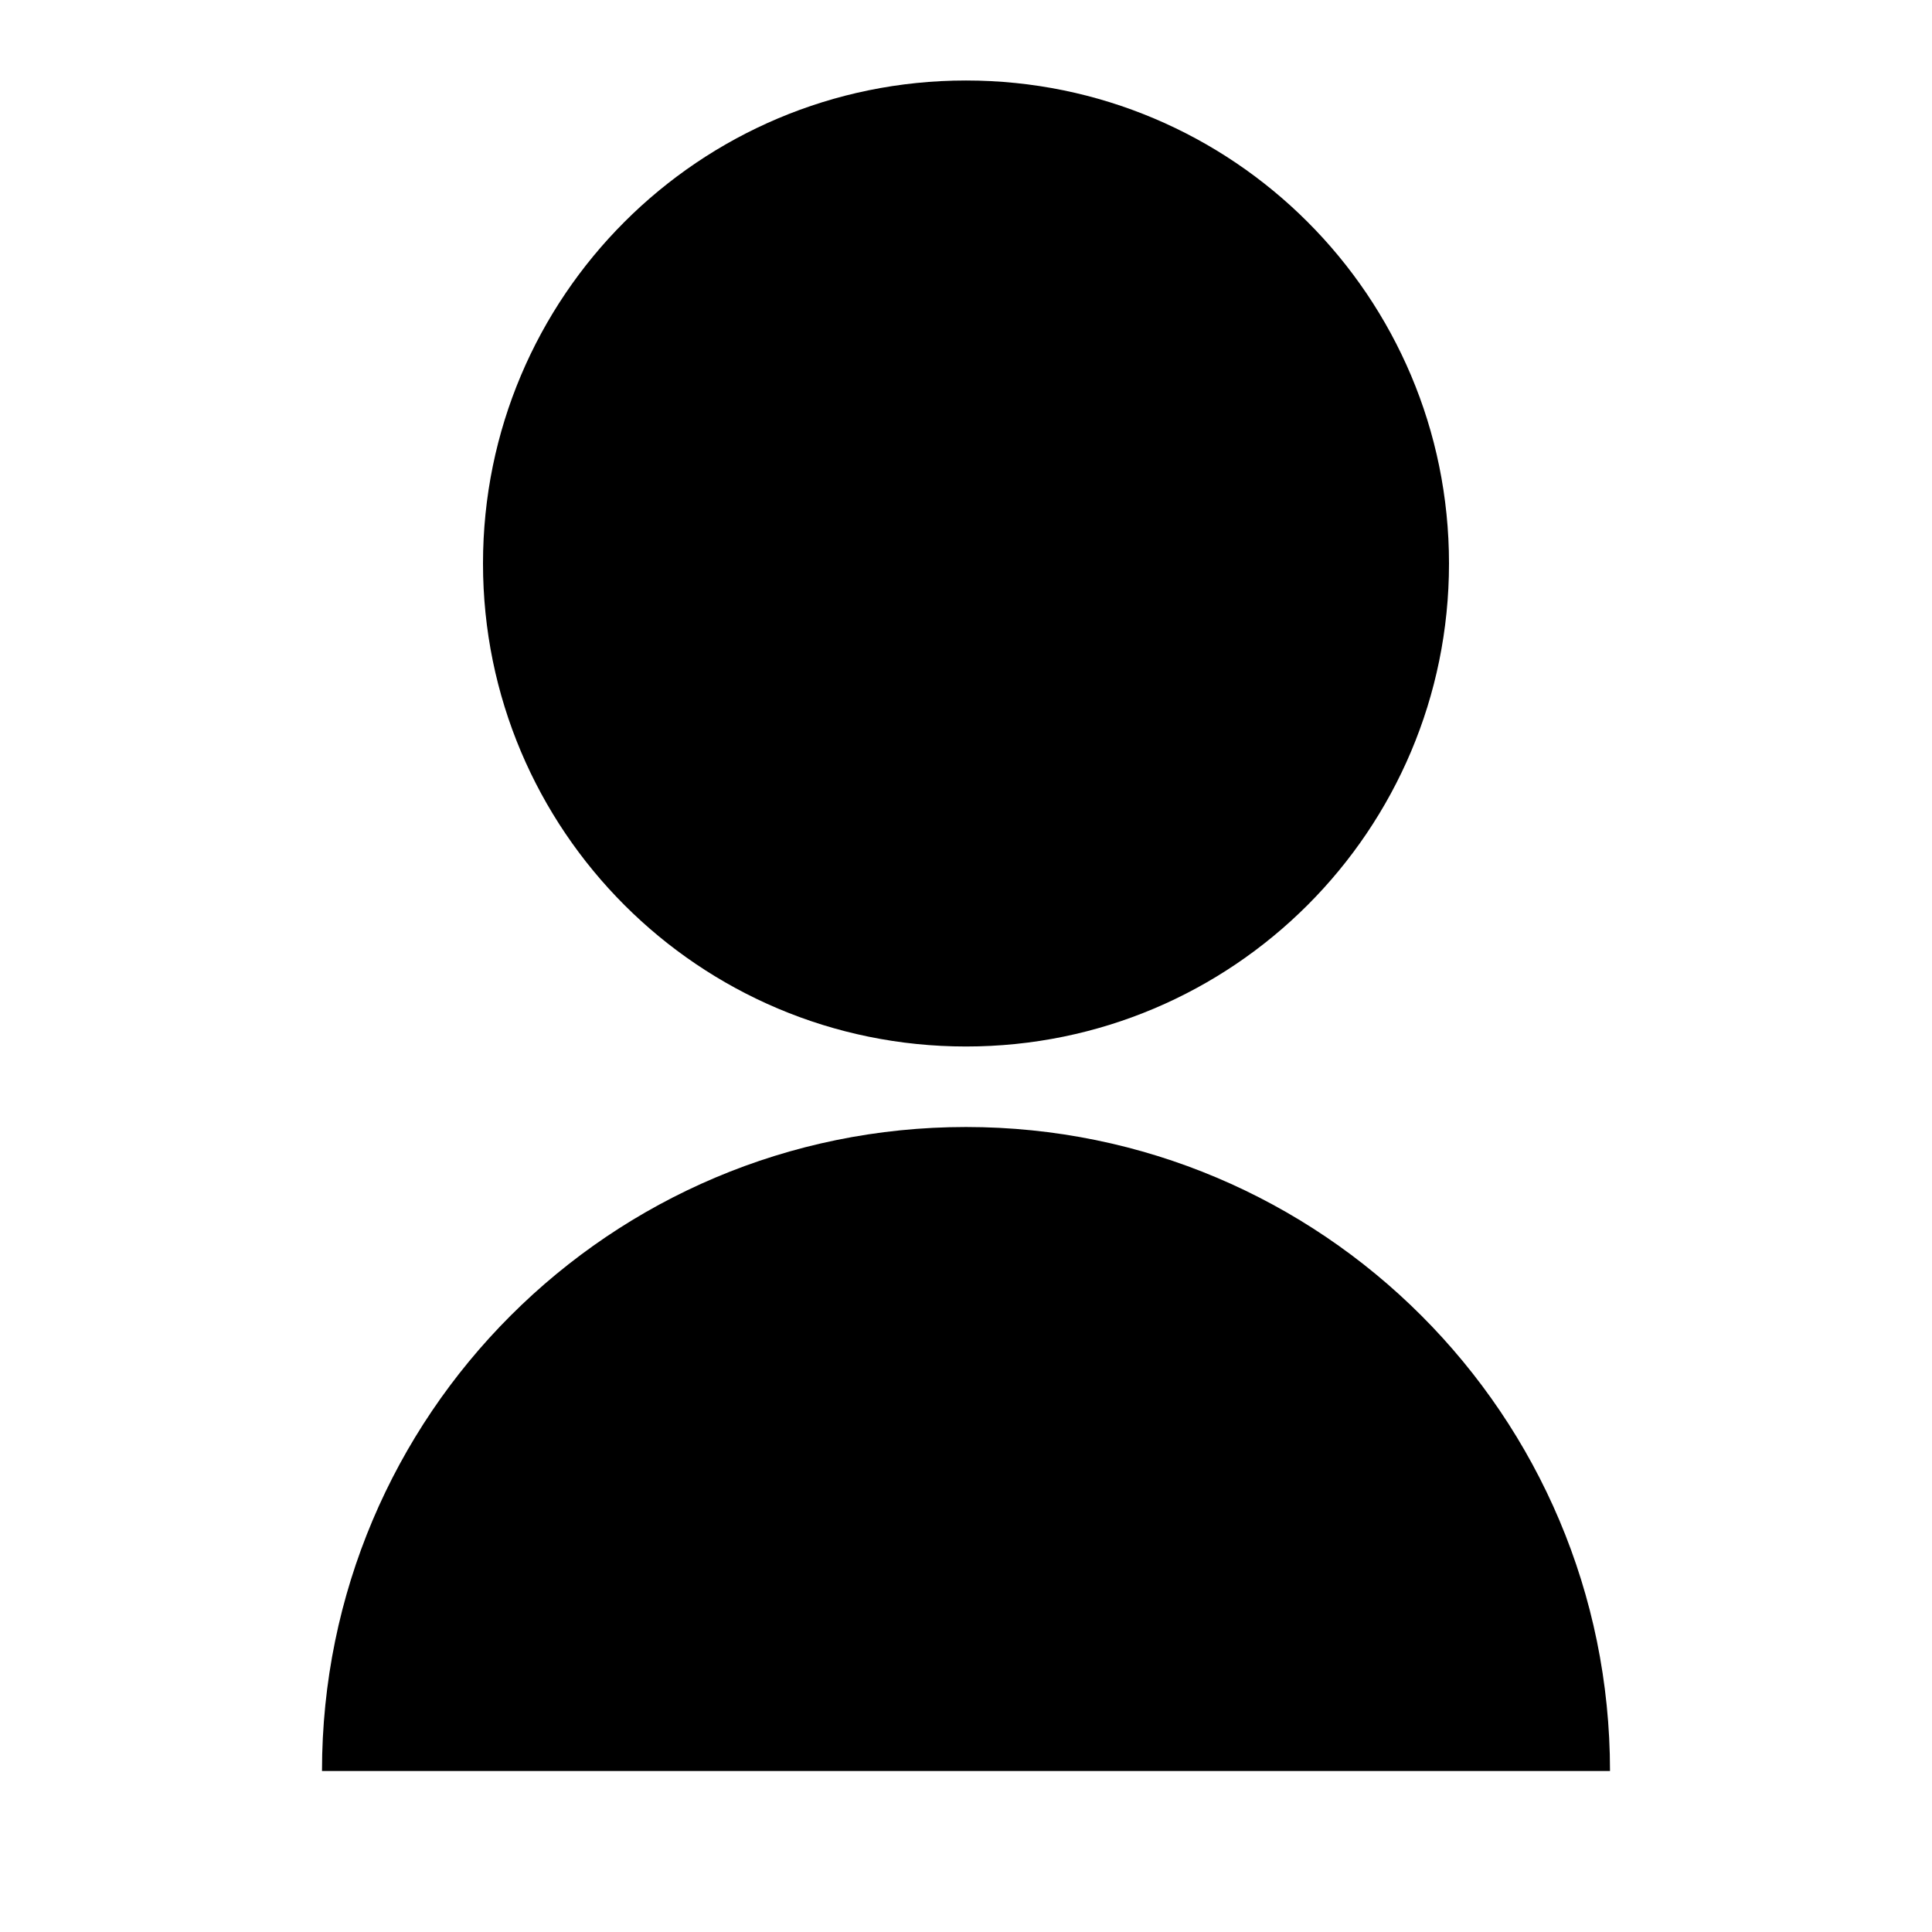 <svg width="128" height="128" xmlns="http://www.w3.org/2000/svg"><path d="M21.333 117.333c0-23.564 19.103-42.666 42.667-42.666s42.667 19.102 42.667 42.666H21.333zm42.667-48c-17.68 0-32-14.32-32-32s14.32-32 32-32 32 14.32 32 32-14.32 32-32 32z"/></svg>